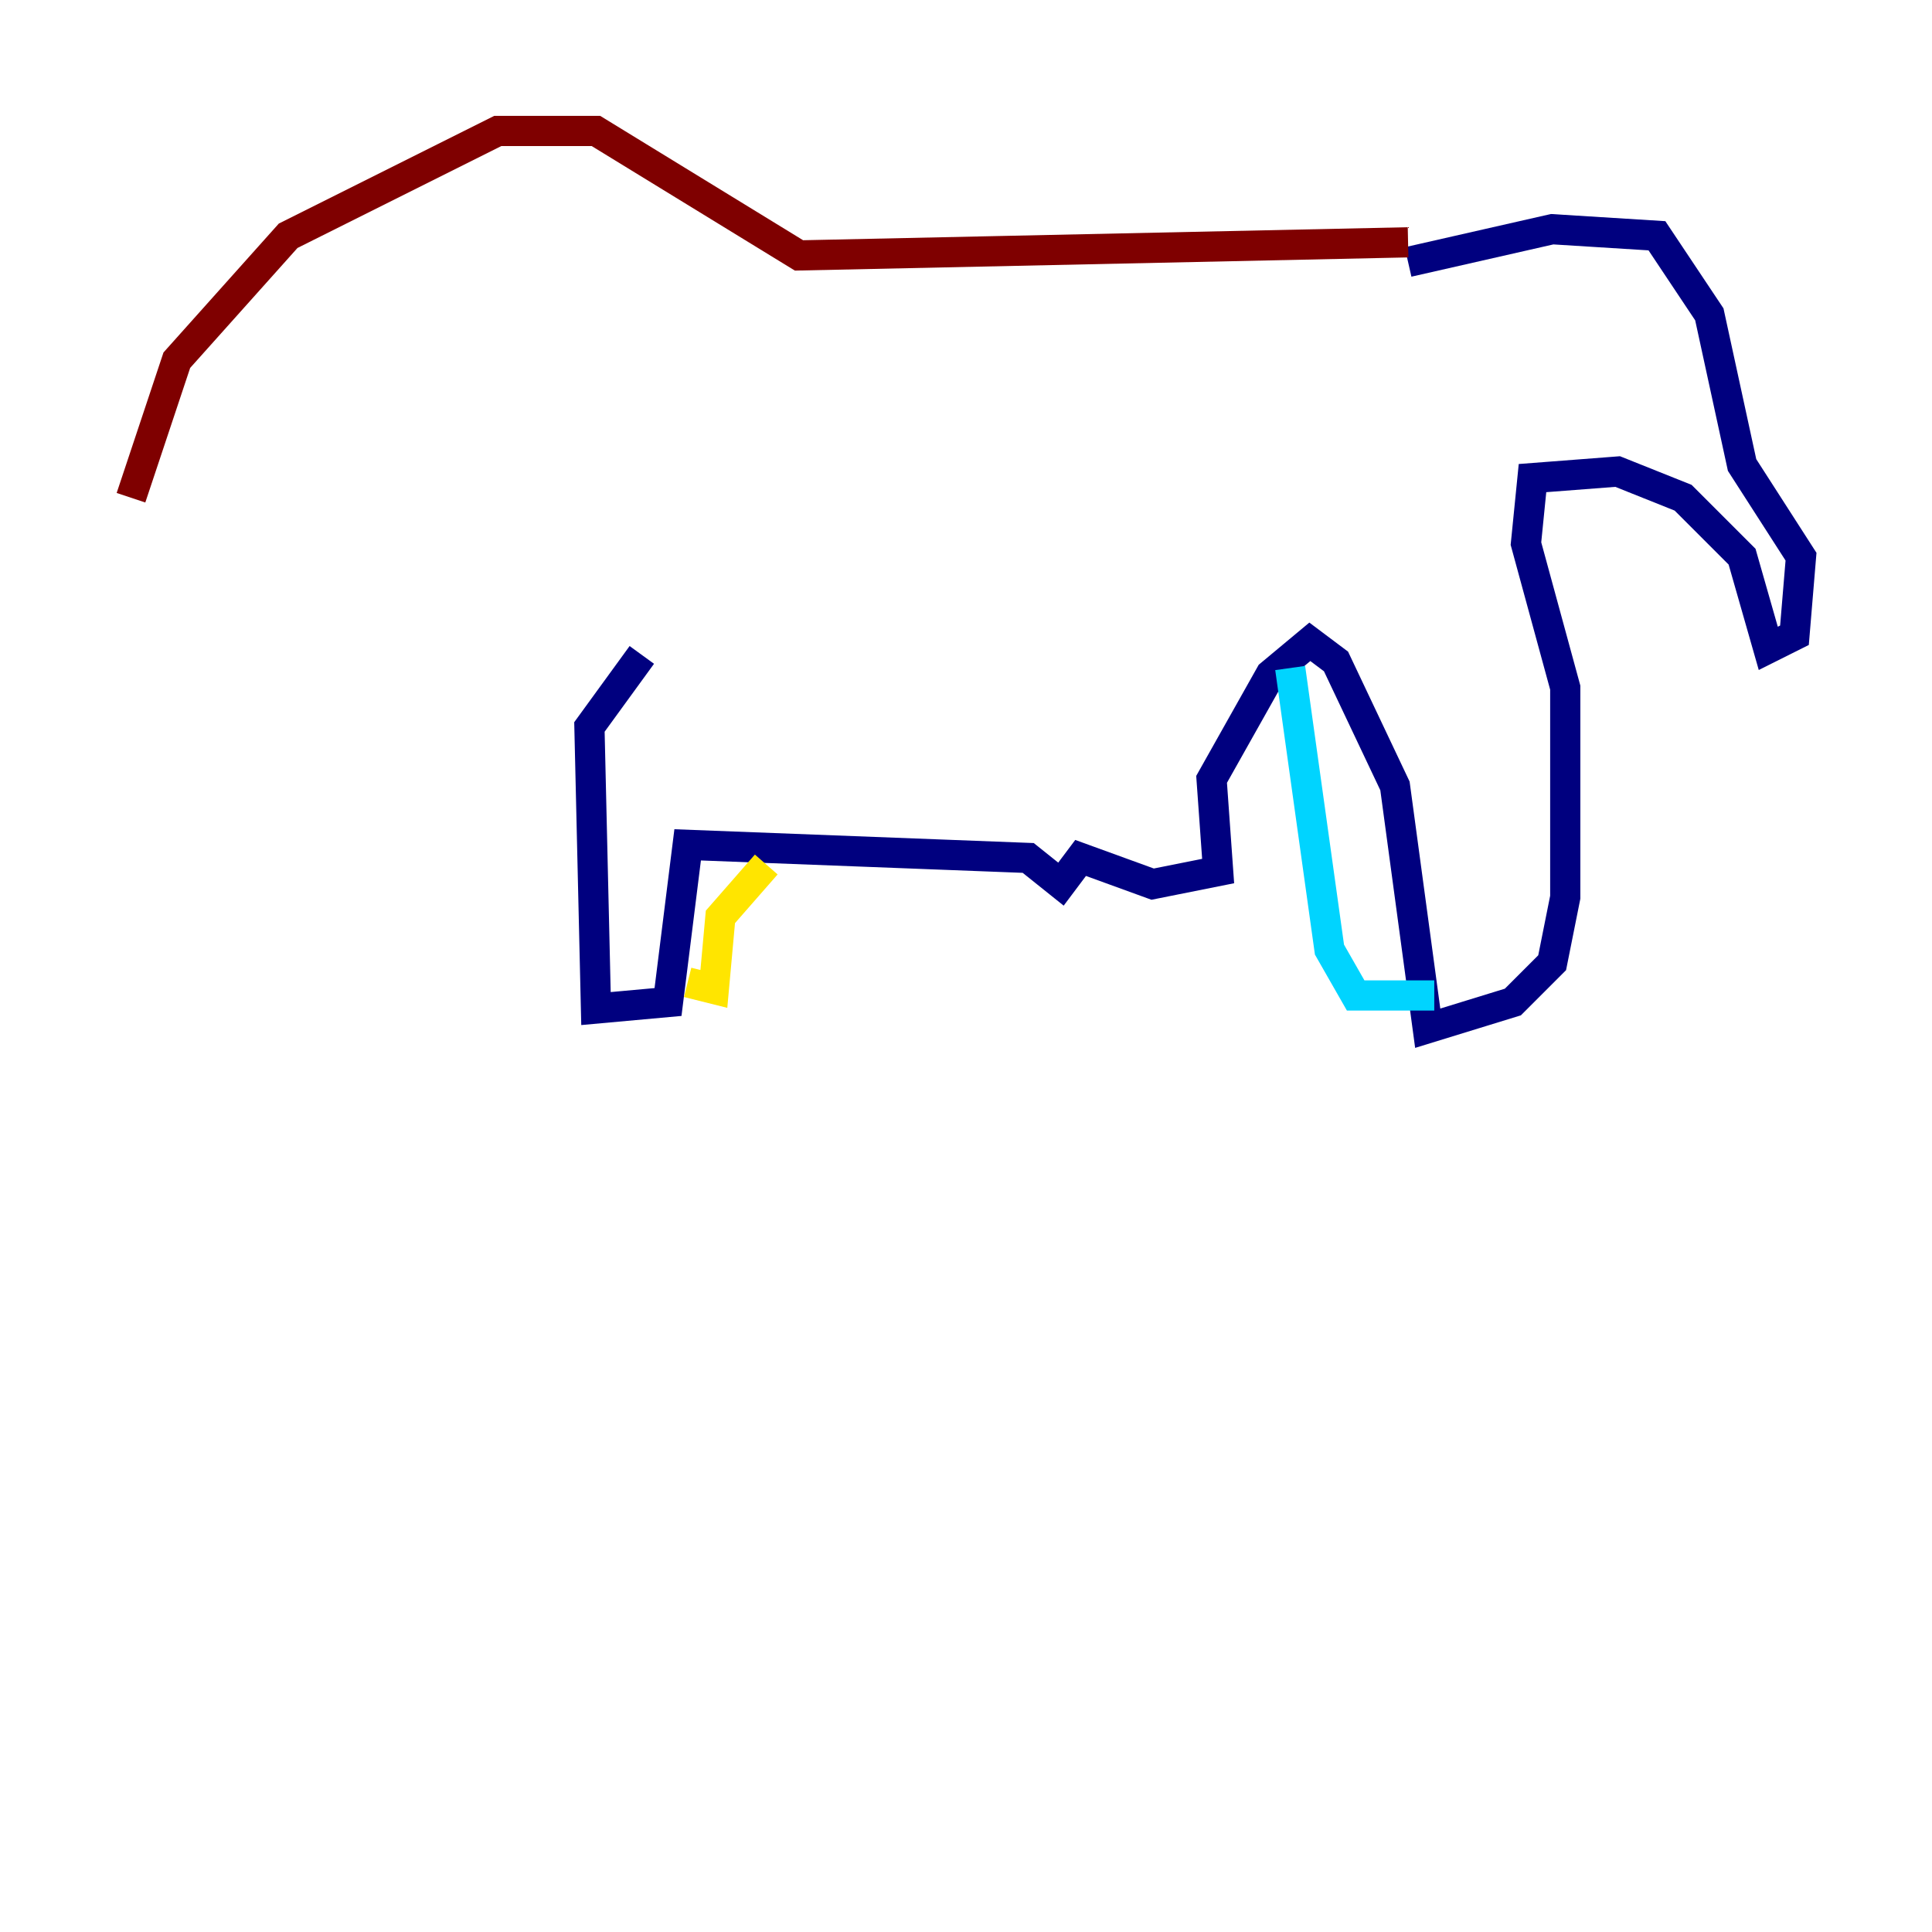 <?xml version="1.0" encoding="utf-8" ?>
<svg baseProfile="tiny" height="128" version="1.2" viewBox="0,0,128,128" width="128" xmlns="http://www.w3.org/2000/svg" xmlns:ev="http://www.w3.org/2001/xml-events" xmlns:xlink="http://www.w3.org/1999/xlink"><defs /><polyline fill="none" points="93.288,17.356 102.834,15.186 109.776,15.62 113.248,20.827 115.417,30.807 119.322,36.881 118.888,42.088 117.153,42.956 115.417,36.881 111.512,32.976 107.173,31.241 101.532,31.675 101.098,36.014 103.702,45.559 103.702,59.444 102.834,63.783 100.231,66.386 94.59,68.122 92.42,52.068 88.515,43.824 86.78,42.522 84.176,44.691 80.271,51.634 80.705,57.709 76.366,58.576 71.593,56.841 70.291,58.576 68.122,56.841 45.559,55.973 44.258,66.386 39.485,66.82 39.051,48.163 42.522,43.39" stroke="#00007f" stroke-width="2" /><polyline fill="none" points="85.478,44.258 88.081,62.915 89.817,65.953 95.024,65.953" stroke="#00d4ff" stroke-width="2" /><polyline fill="none" points="50.766,57.275 47.729,60.746 47.295,65.519 45.559,65.085" stroke="#ffe500" stroke-width="2" /><polyline fill="none" points="93.288,16.054 52.936,16.922 39.485,8.678 32.976,8.678 19.091,15.62 11.715,23.864 8.678,32.976" stroke="#7f0000" stroke-width="2" /></svg>